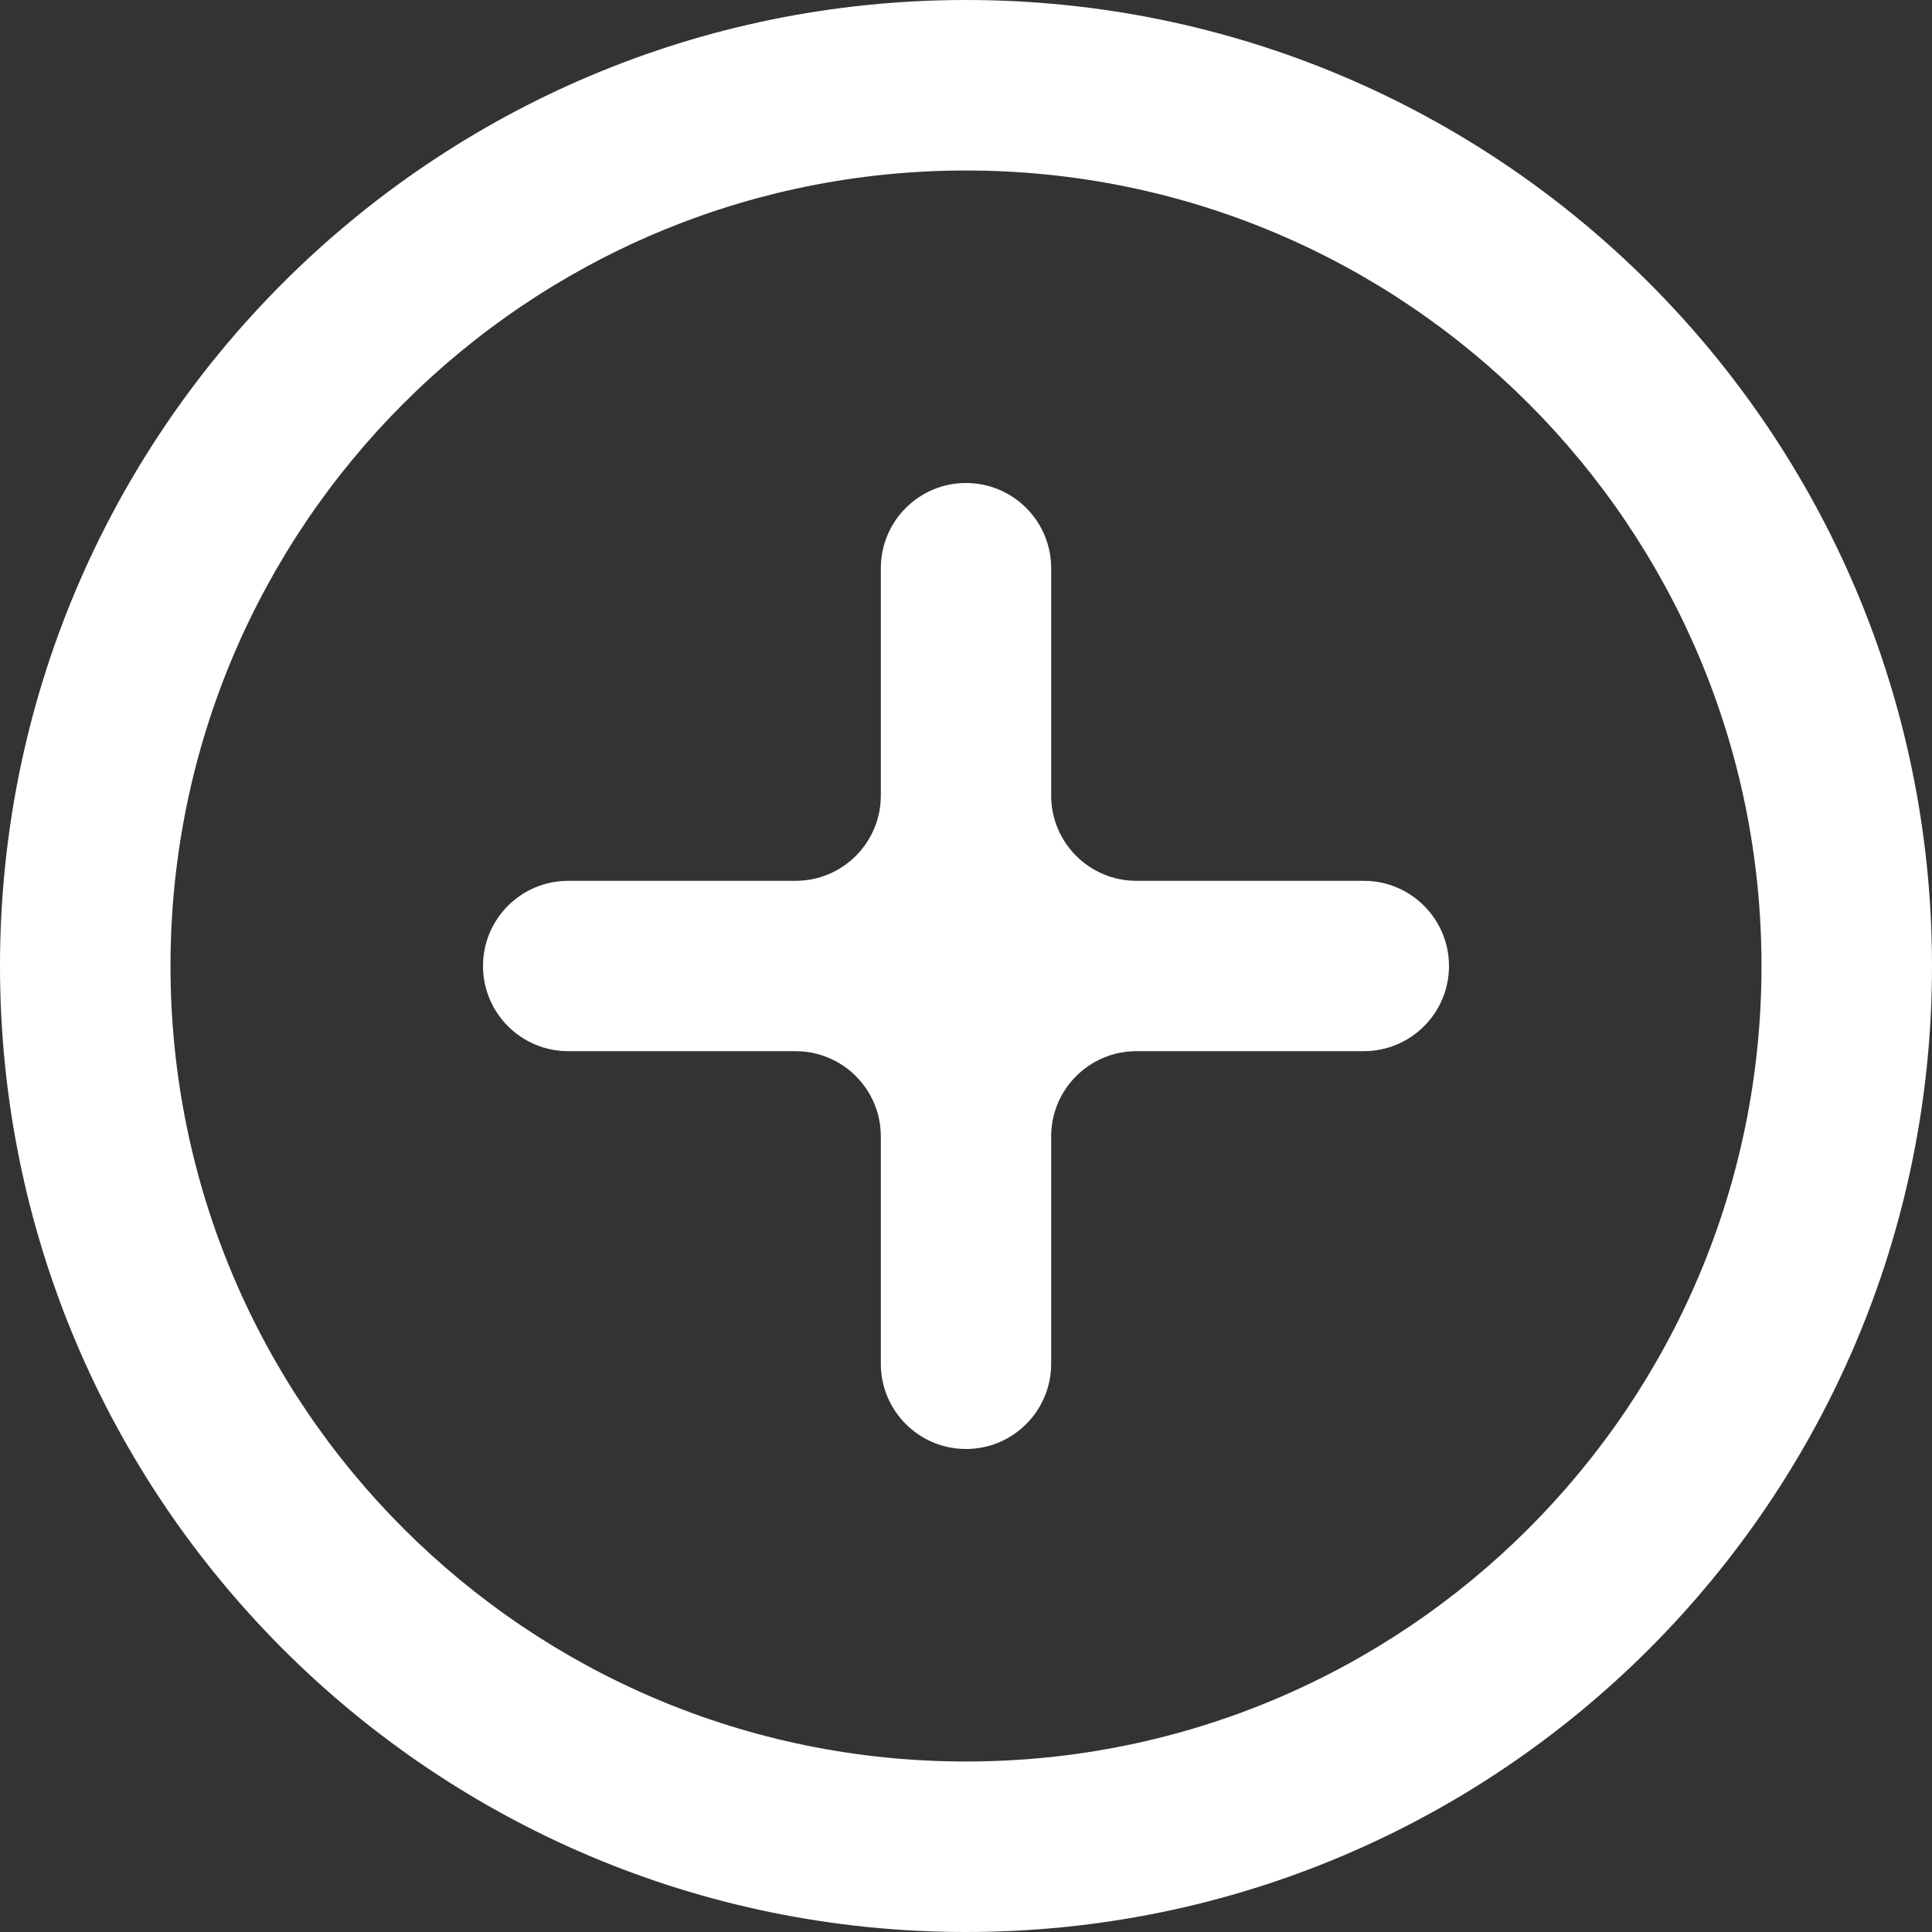 <svg width="12" height="12" viewBox="0 0 12 12" fill="none" xmlns="http://www.w3.org/2000/svg">
    <rect x="0" y="0" width="12" height="12" fill="#333333" stroke="none"/>
    <path fill-rule="evenodd" clip-rule="evenodd" d="M4.941 5.471H3.529C3.237 5.471 3 5.708 3 6C3 6.292 3.237 6.529 3.529 6.529H4.941C5.234 6.529 5.471 6.766 5.471 7.059V8.471C5.471 8.763 5.708 9 6 9C6.292 9 6.529 8.763 6.529 8.471V7.059C6.529 6.766 6.766 6.529 7.059 6.529H8.471C8.763 6.529 9 6.292 9 6C9 5.708 8.763 5.471 8.471 5.471H7.059C6.766 5.471 6.529 5.234 6.529 4.941V3.529C6.529 3.237 6.292 3 6 3C5.708 3 5.471 3.237 5.471 3.529V4.941C5.471 5.234 5.234 5.471 4.941 5.471Z" fill="white"/>
    <path d="M6 10.941C8.729 10.941 10.941 8.729 10.941 6C10.941 3.271 8.729 1.059 6 1.059C3.271 1.059 1.059 3.271 1.059 6C1.059 8.729 3.271 10.941 6 10.941ZM6 12C2.686 12 0 9.314 0 6C0 2.686 2.686 0 6 0C9.314 0 12 2.686 12 6C12 9.314 9.314 12 6 12Z" fill="white"/>
</svg>
